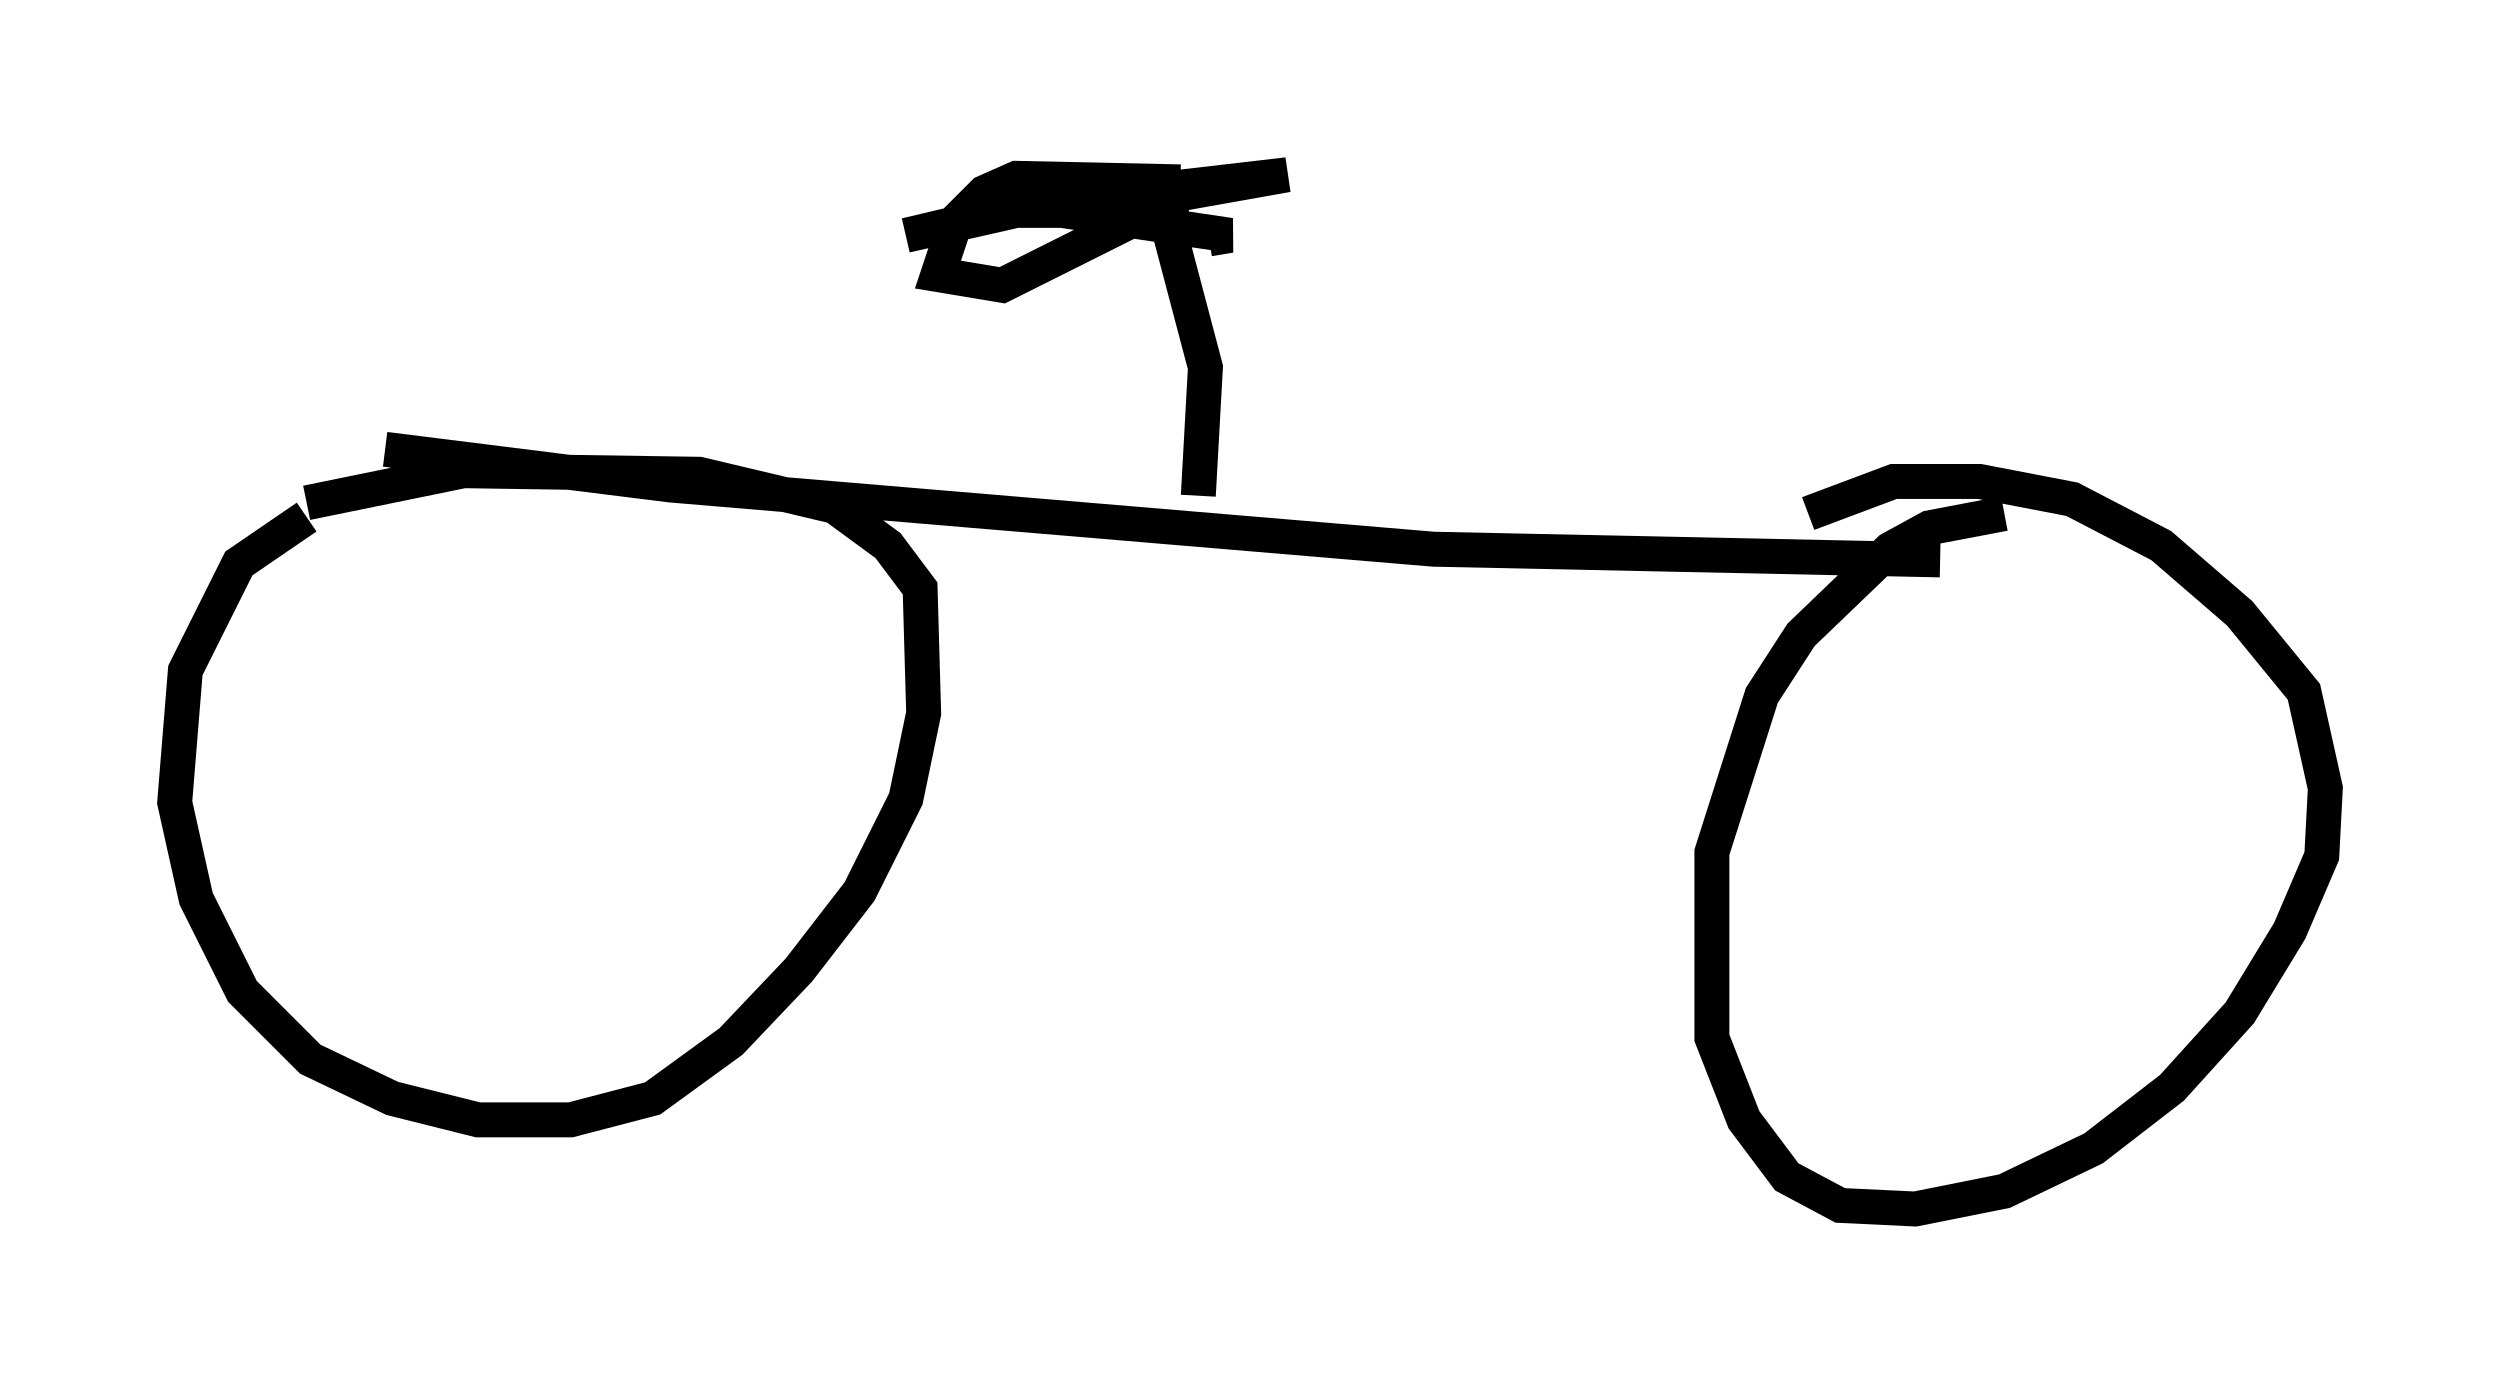 <?xml version="1.0" encoding="utf-8" ?>
<svg baseProfile="full" height="39.604" version="1.1" width="71.557" xmlns="http://www.w3.org/2000/svg" xmlns:ev="http://www.w3.org/2001/xml-events" xmlns:xlink="http://www.w3.org/1999/xlink"><defs /><rect fill="white" height="39.604" width="71.557" x="0" y="0" /><path d="M11.227, 14.902 m-2.45, -0.102 l-1.94, 1.327 -1.531, 3.063 l-0.306, 3.777 0.613, 2.756 l1.327, 2.654 1.94, 1.94 l2.348, 1.123 2.45, 0.613 l2.654, 0.0 2.348, -0.613 l2.246, -1.633 1.94, -2.042 l1.735, -2.246 1.327, -2.654 l0.51, -2.45 -0.102, -3.573 l-0.919, -1.225 -1.531, -1.123 l-3.879, -0.919 -6.738, -0.102 l-4.492, 0.919 m2.246, -1.531 l8.167, 1.021 21.846, 1.838 l14.496, 0.306 m1.838, -1.327 l-2.144, 0.408 -1.123, 0.613 l-2.552, 2.45 -1.123, 1.735 l-1.429, 4.492 0.0, 5.308 l0.919, 2.348 1.225, 1.633 l1.531, 0.817 2.144, 0.102 l2.552, -0.51 2.552, -1.225 l2.246, -1.735 1.94, -2.144 l1.429, -2.348 0.919, -2.144 l0.102, -1.94 -0.613, -2.756 l-1.838, -2.246 -2.246, -1.94 l-2.552, -1.327 -2.654, -0.51 l-2.45, 0.0 -2.45, 0.919 m-17.456, -0.51 l0.204, -3.675 -1.429, -5.41 m0.715, 0.102 l-4.696, -0.102 -0.919, 0.408 l-0.817, 0.817 -0.51, 1.531 l1.838, 0.306 3.879, -1.94 l1.429, -0.204 -4.9, 0.0 l-3.165, 0.715 3.879, -0.919 l7.044, -0.817 -4.594, 0.817 l-2.552, 0.102 5.513, 0.817 l-0.613, 0.102 m-17.763, 4.288 " fill="none" stroke="black" stroke-width="1" /></svg>